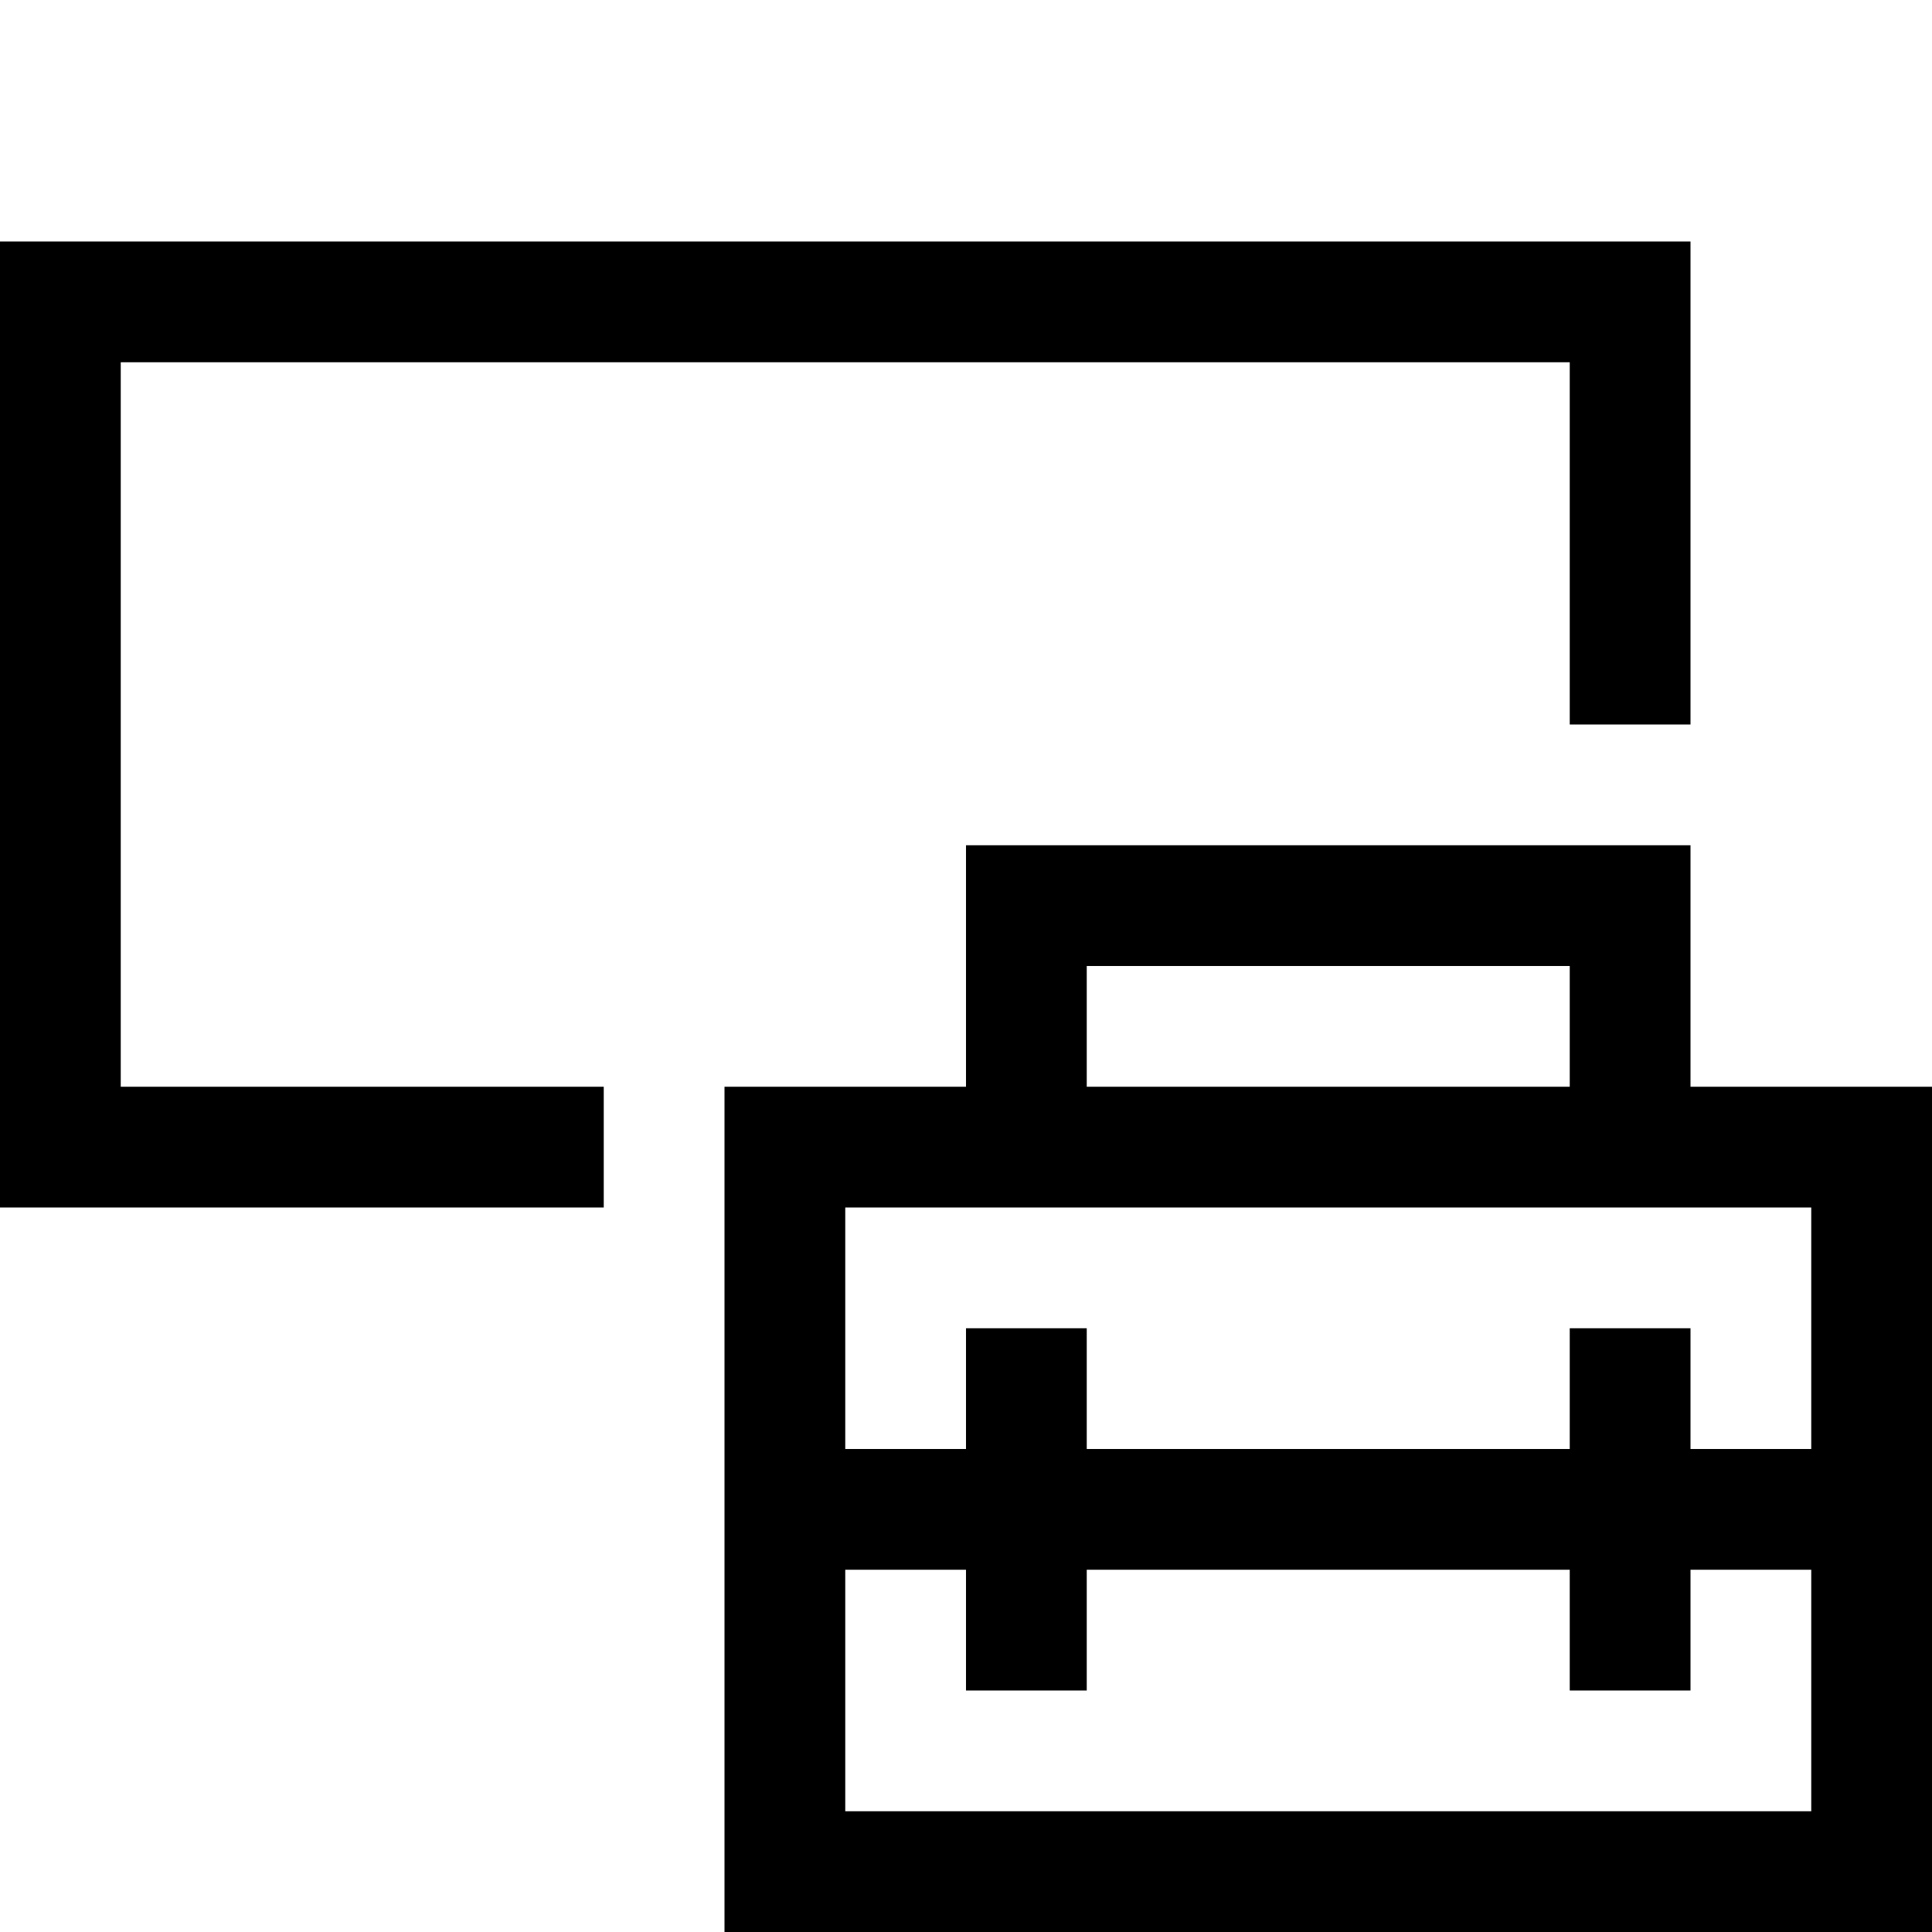 <svg xmlns="http://www.w3.org/2000/svg" viewBox="0 0 2048 2048" height="1em" width="1em">
  <path d="M1792 1152h256v896H768v-896h256V896h768v256zm-640-128v128h512v-128h-512zm768 256H896v256h128v-128h128v128h512v-128h128v128h128v-256zM896 1920h1024v-256h-128v128h-128v-128h-512v128h-128v-128H896v256zM128 384v768h512v128H0V256h1792v512h-128V384H128z"/>
</svg>
